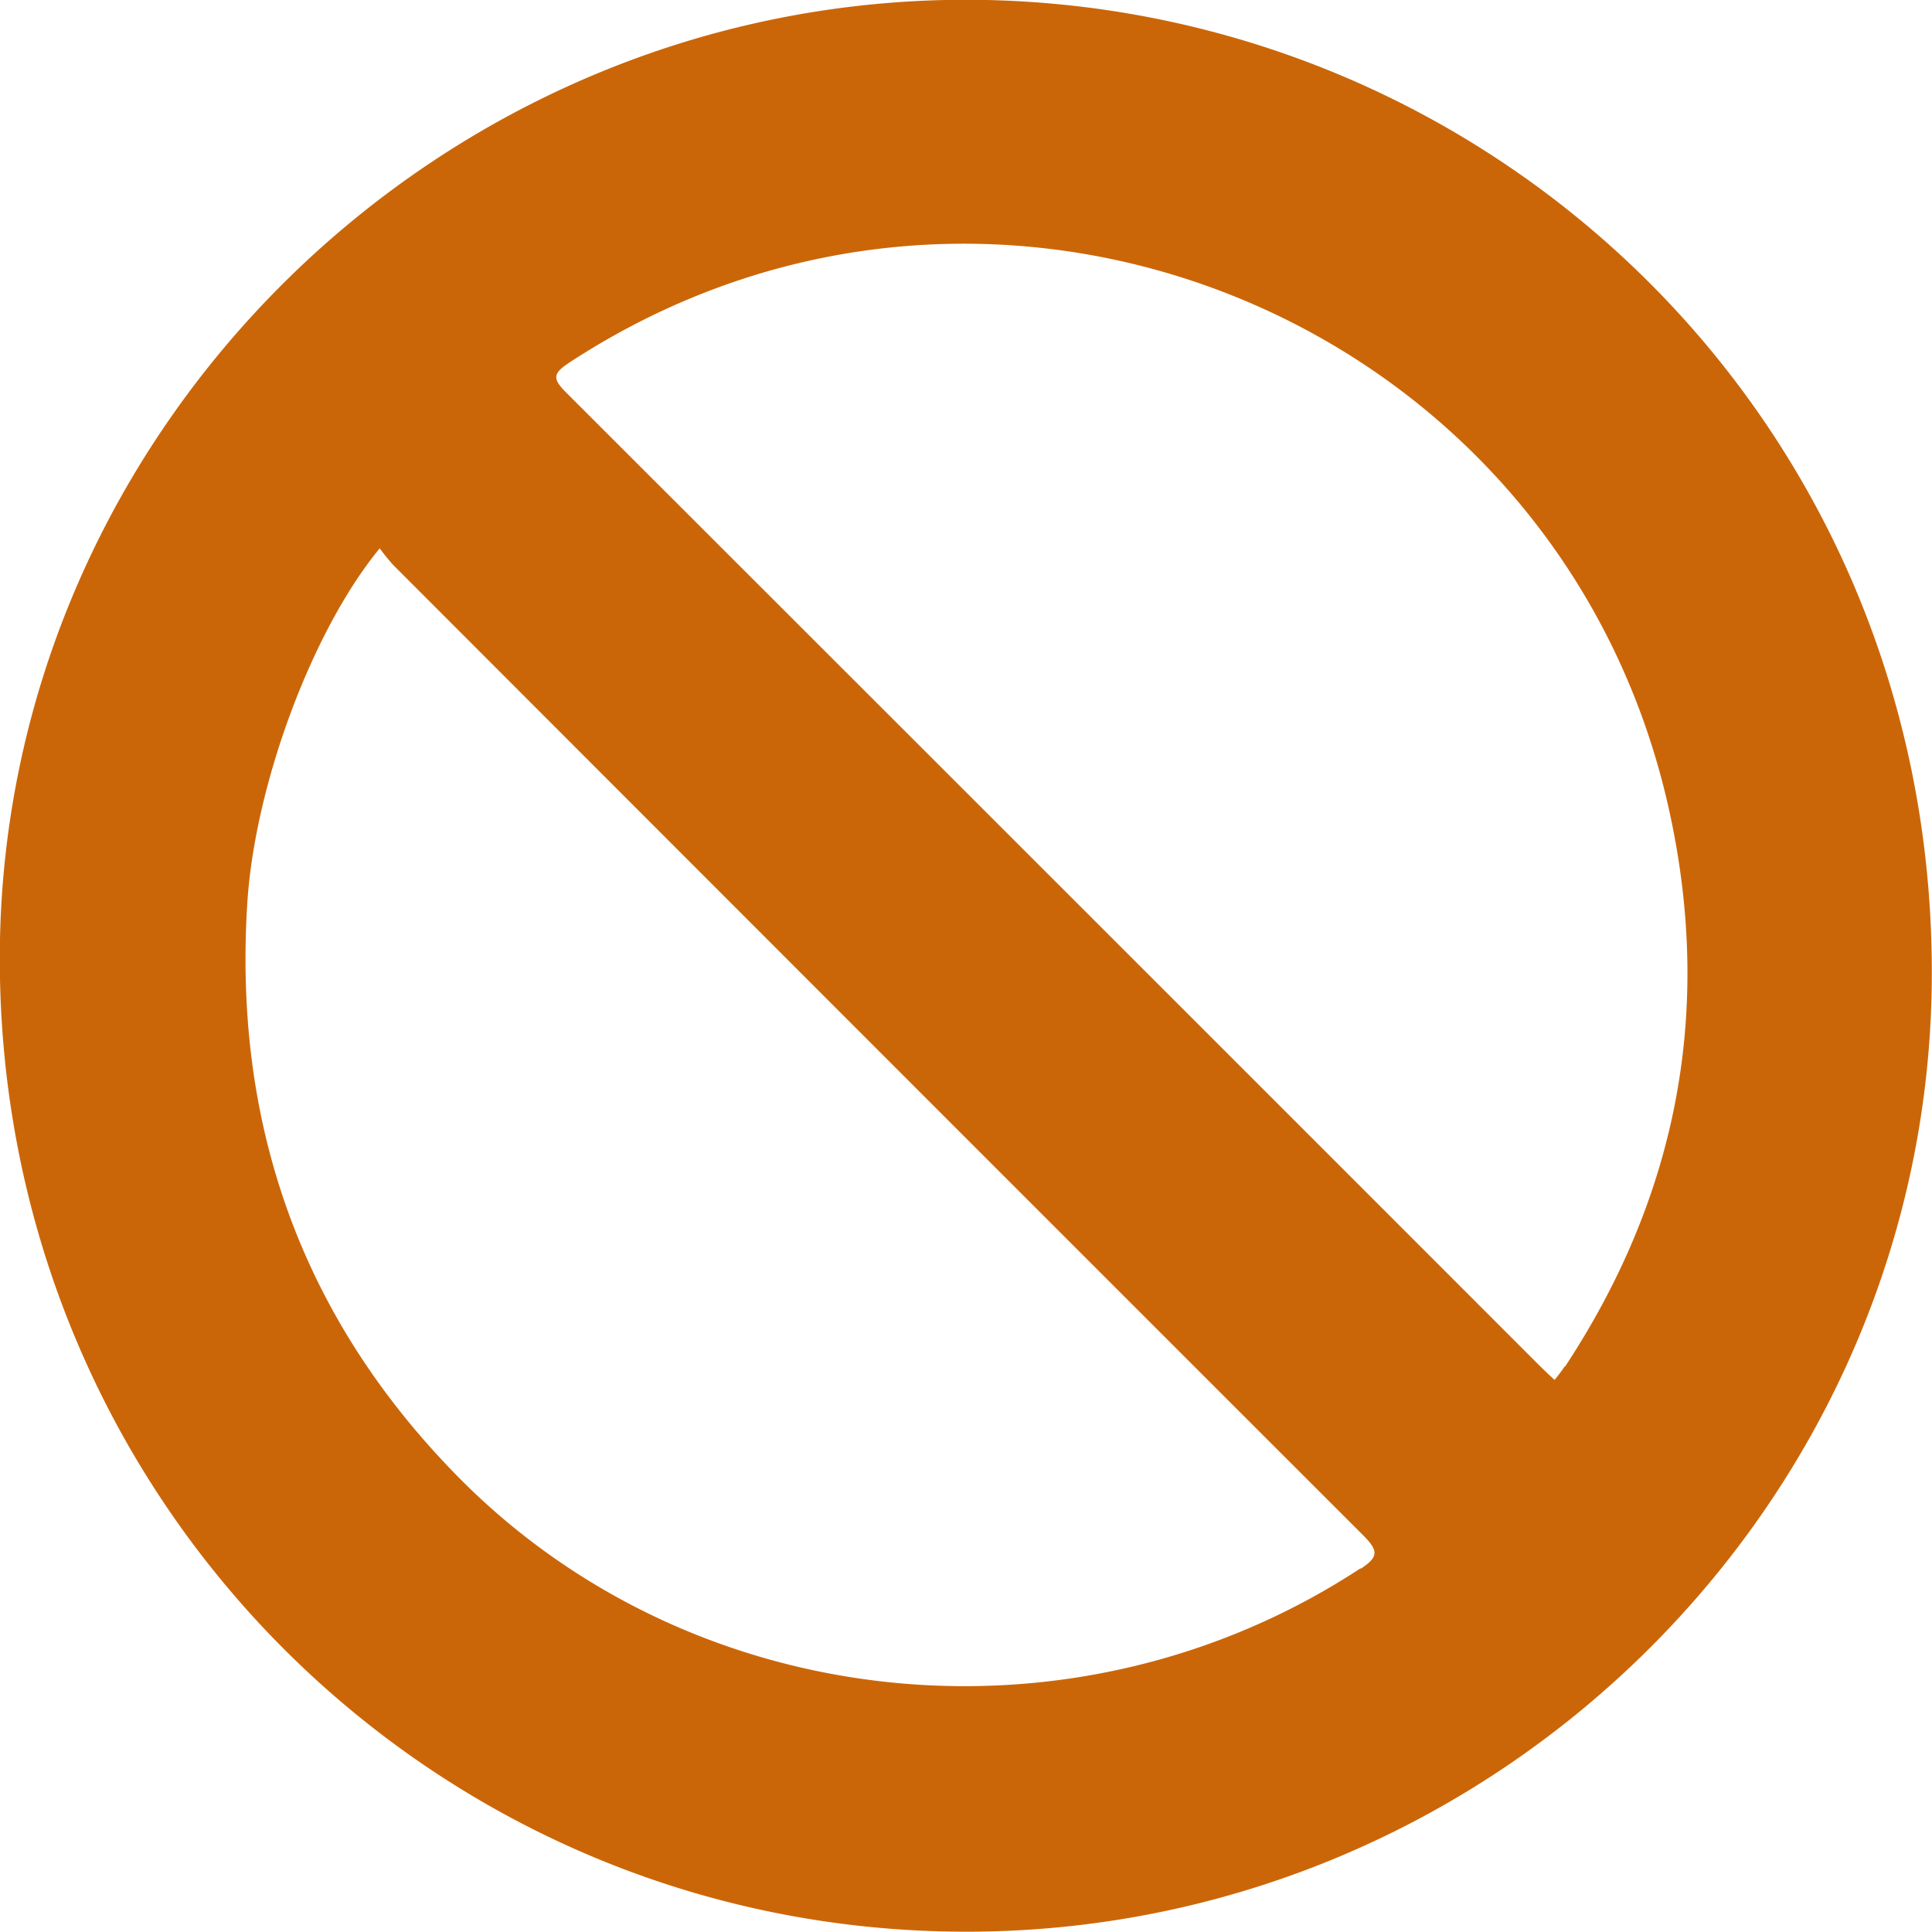 <svg id="Layer_1" data-name="Layer 1" xmlns="http://www.w3.org/2000/svg" viewBox="0 0 323.94 323.93"><defs><style>.cls-1{fill:#cb6608;}</style></defs><title>Zero Cancellation</title><path class="cls-1" d="M864,486c-88.64,0-161.56,72.26-162.1,159.76-.56,91.35,72.38,164.06,161.86,164.17,89,.11,162.31-72.43,162.08-161.25C1025.63,556,951.55,486.14,864,486Zm66.05,263c-47.74,31.35-112,24.87-151.66-15.69-26-26.59-37.32-58.77-35-95.76,1.26-20.08,11-46,22.21-59.57a34,34,0,0,0,2.26,2.79q81.29,81.39,162.65,162.71C933,746,933.17,747.05,930.08,749.08Zm34.23-33.85c-.48.72-1,1.4-1.69,2.26-1-.91-1.86-1.73-2.72-2.59q-81.46-81.49-163-162.95c-2.31-2.31-2.29-3.17.47-5,71.47-46.87,167.5-7.15,184.82,76.72C989,656.54,982.81,687.17,964.31,715.23Z" transform="translate(-701.93 -486.04)"/></svg>